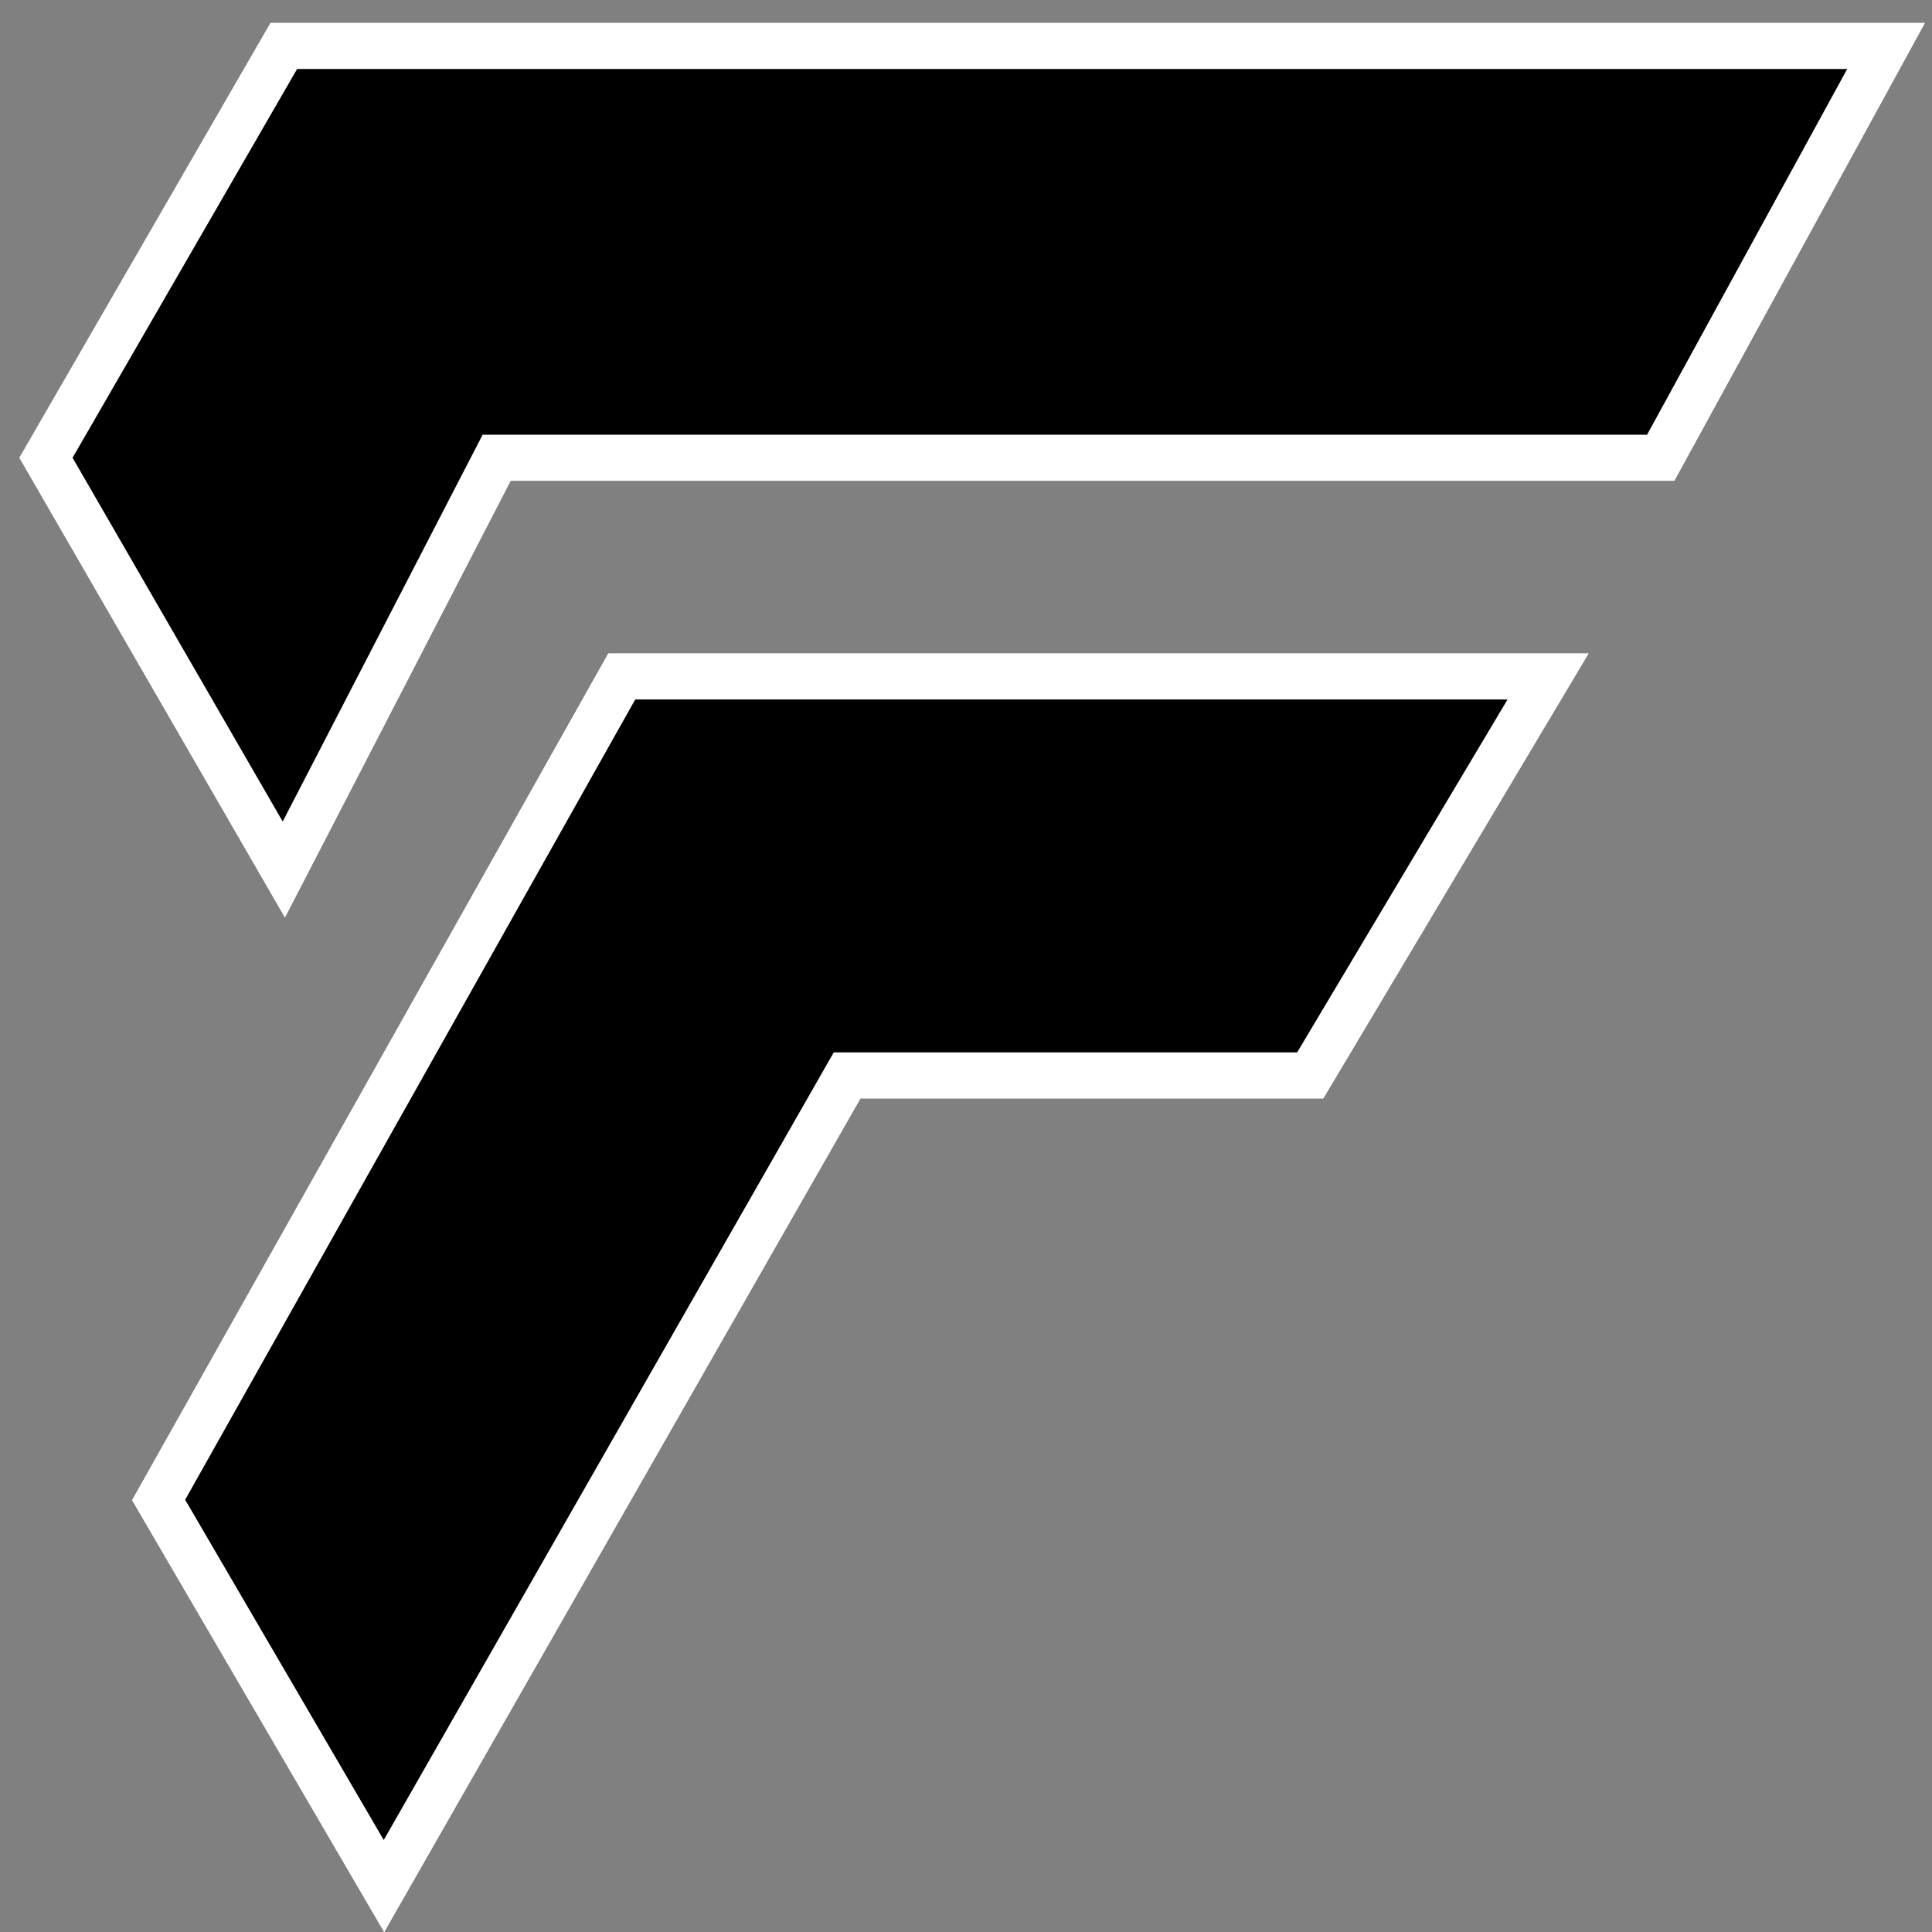 <svg width="42" height="42" stroke='white' viewBox="0 0 42 42" xmlns="http://www.w3.org/2000/svg">
<rect x="0" y="0" width="42" height="42" fill="#808080" stroke="none"/>
<path d="M1 9.951L6.17 1H41L36.102 9.951H10.796L6.17 18.902L1 9.951Z" />
<path d="M3.449 32.608L13.517 14.706H33.653L28.483 23.378H18.415L8.347 41L3.449 32.608Z" />
<path d="M1 9.951L6.17 1H41L36.102 9.951H10.796L6.17 18.902L1 9.951Z"/>
<path d="M3.449 32.608L13.517 14.706H33.653L28.483 23.378H18.415L8.347 41L3.449 32.608Z"/>
</svg>
